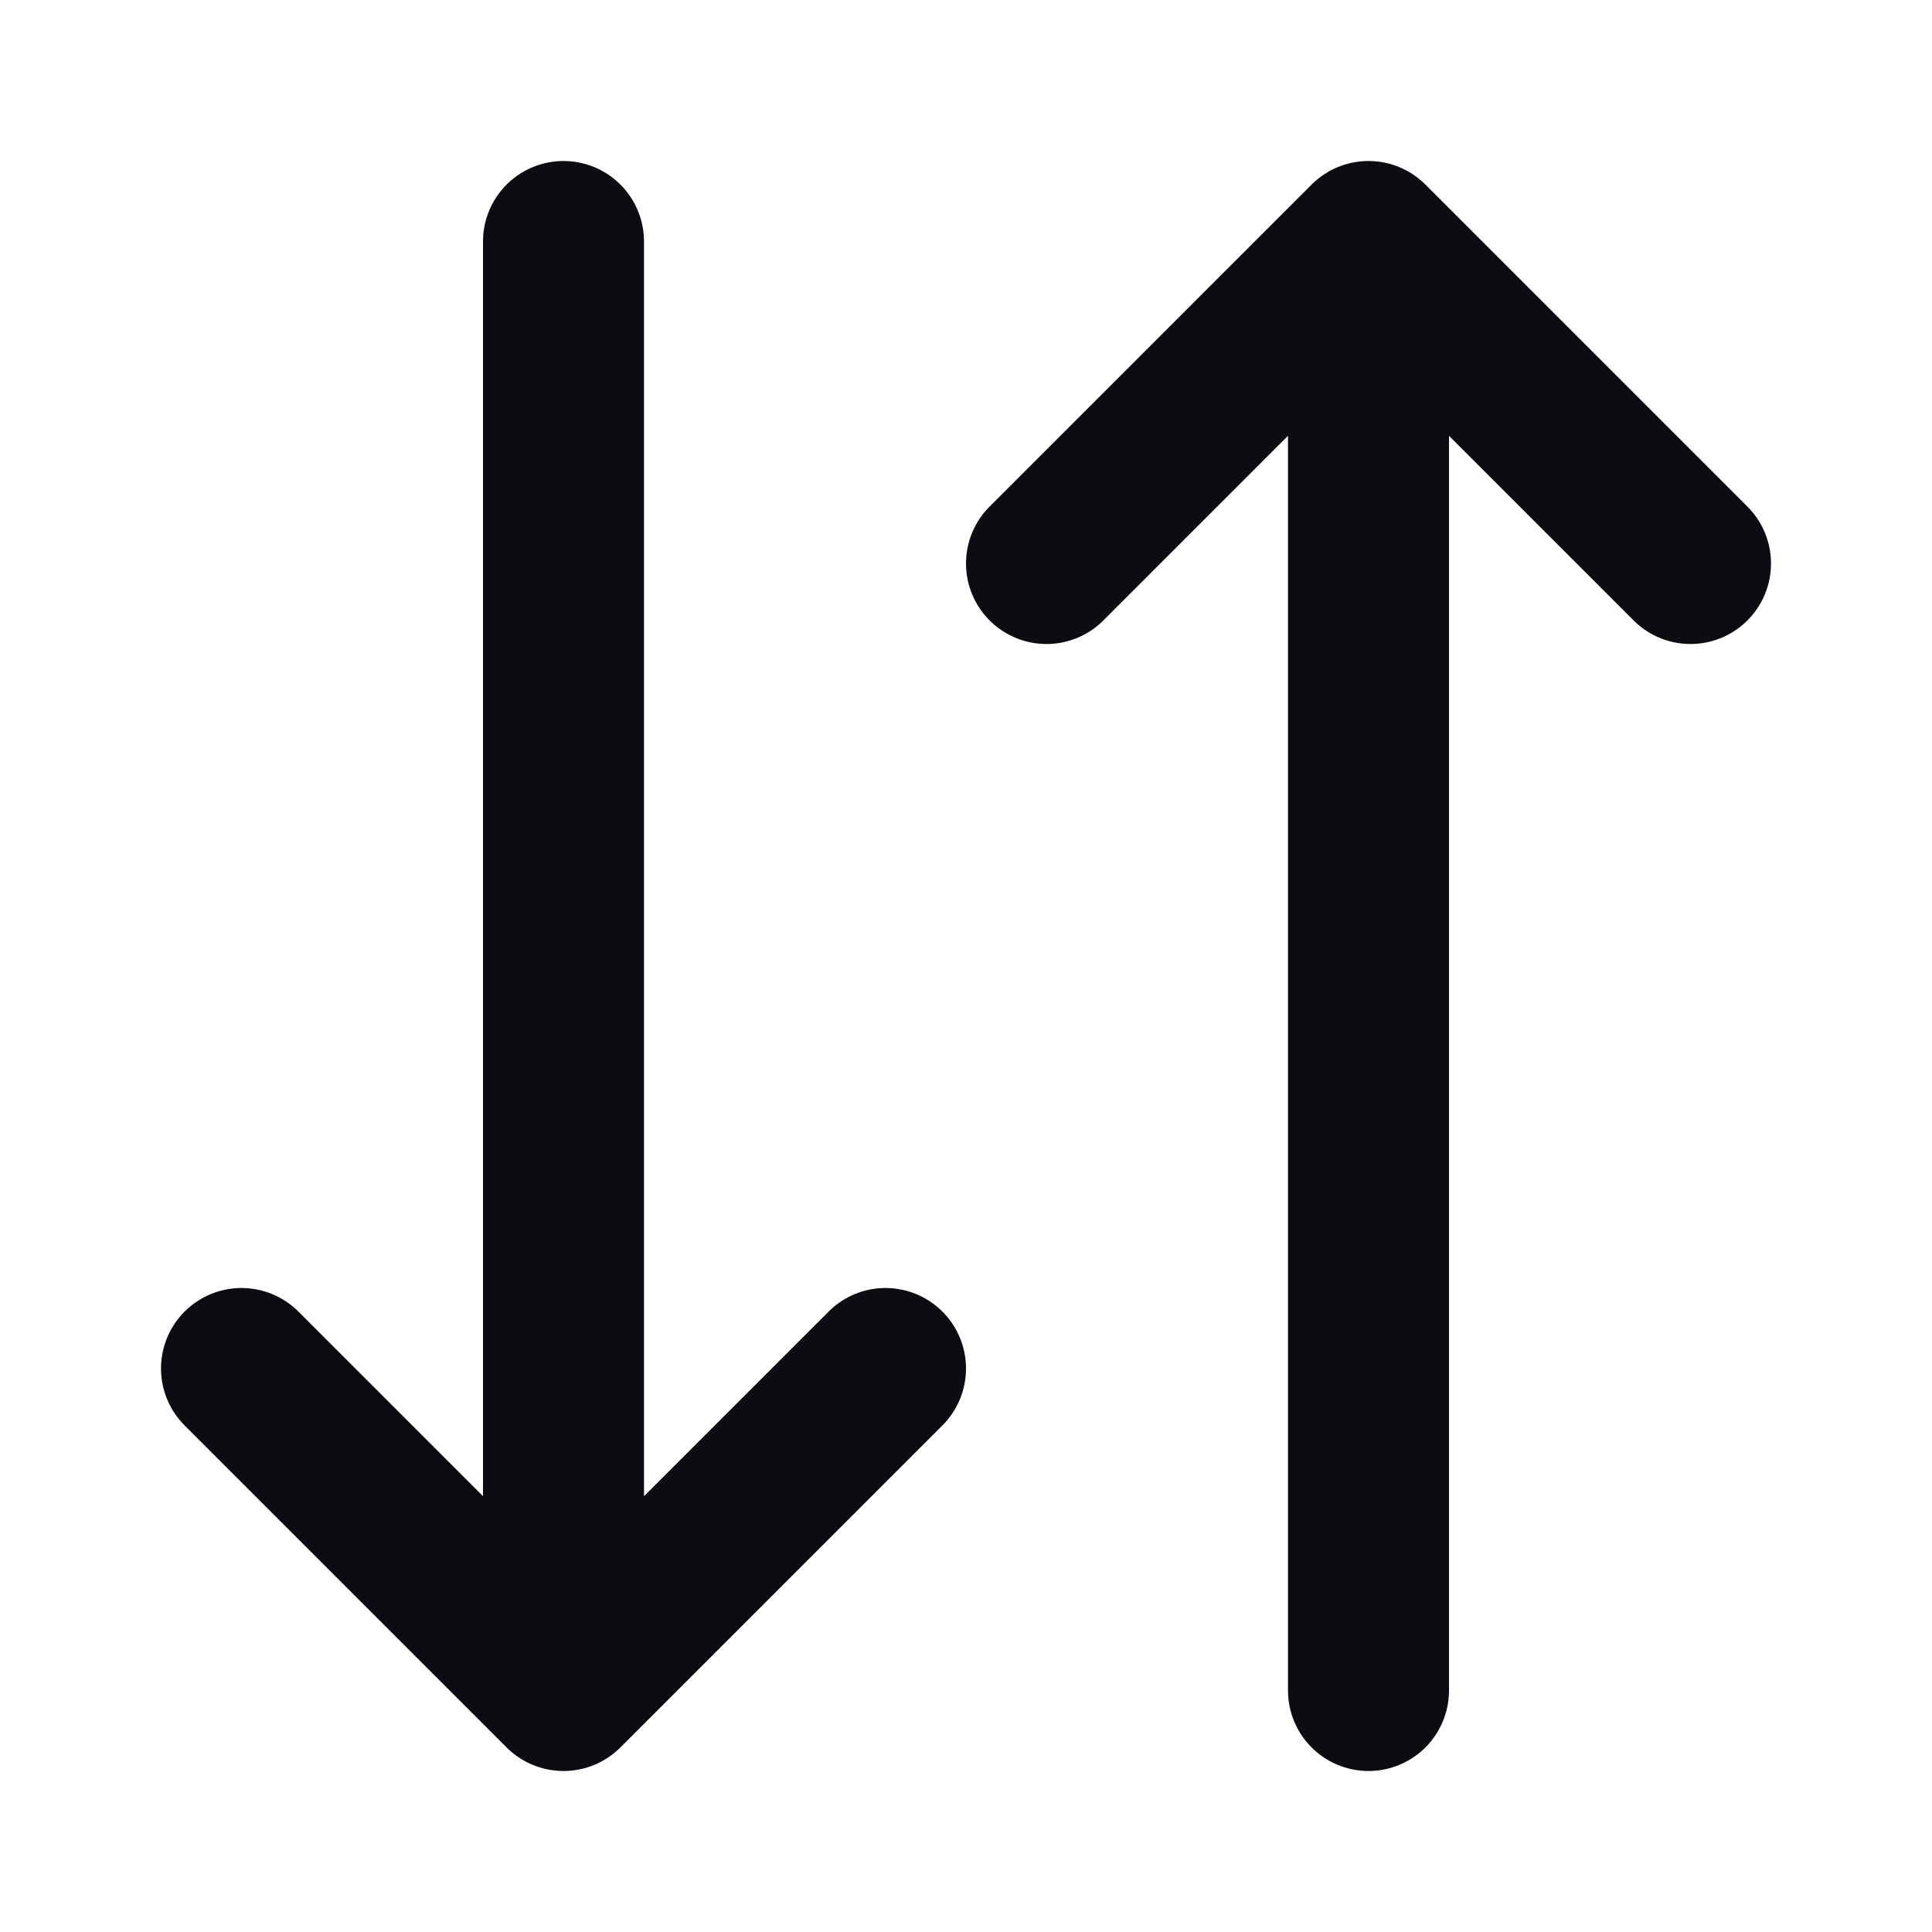<svg width="24" height="24" viewBox="0 0 24 24" fill="none" xmlns="http://www.w3.org/2000/svg">
<path d="M7 3L7 21M7 21L11 17M7 21L3 17M17 21L17 3M17 3L21 7M17 3L13 7" stroke="#0B0D12" stroke-width="2" stroke-linecap="round" stroke-linejoin="round"/>
</svg>
